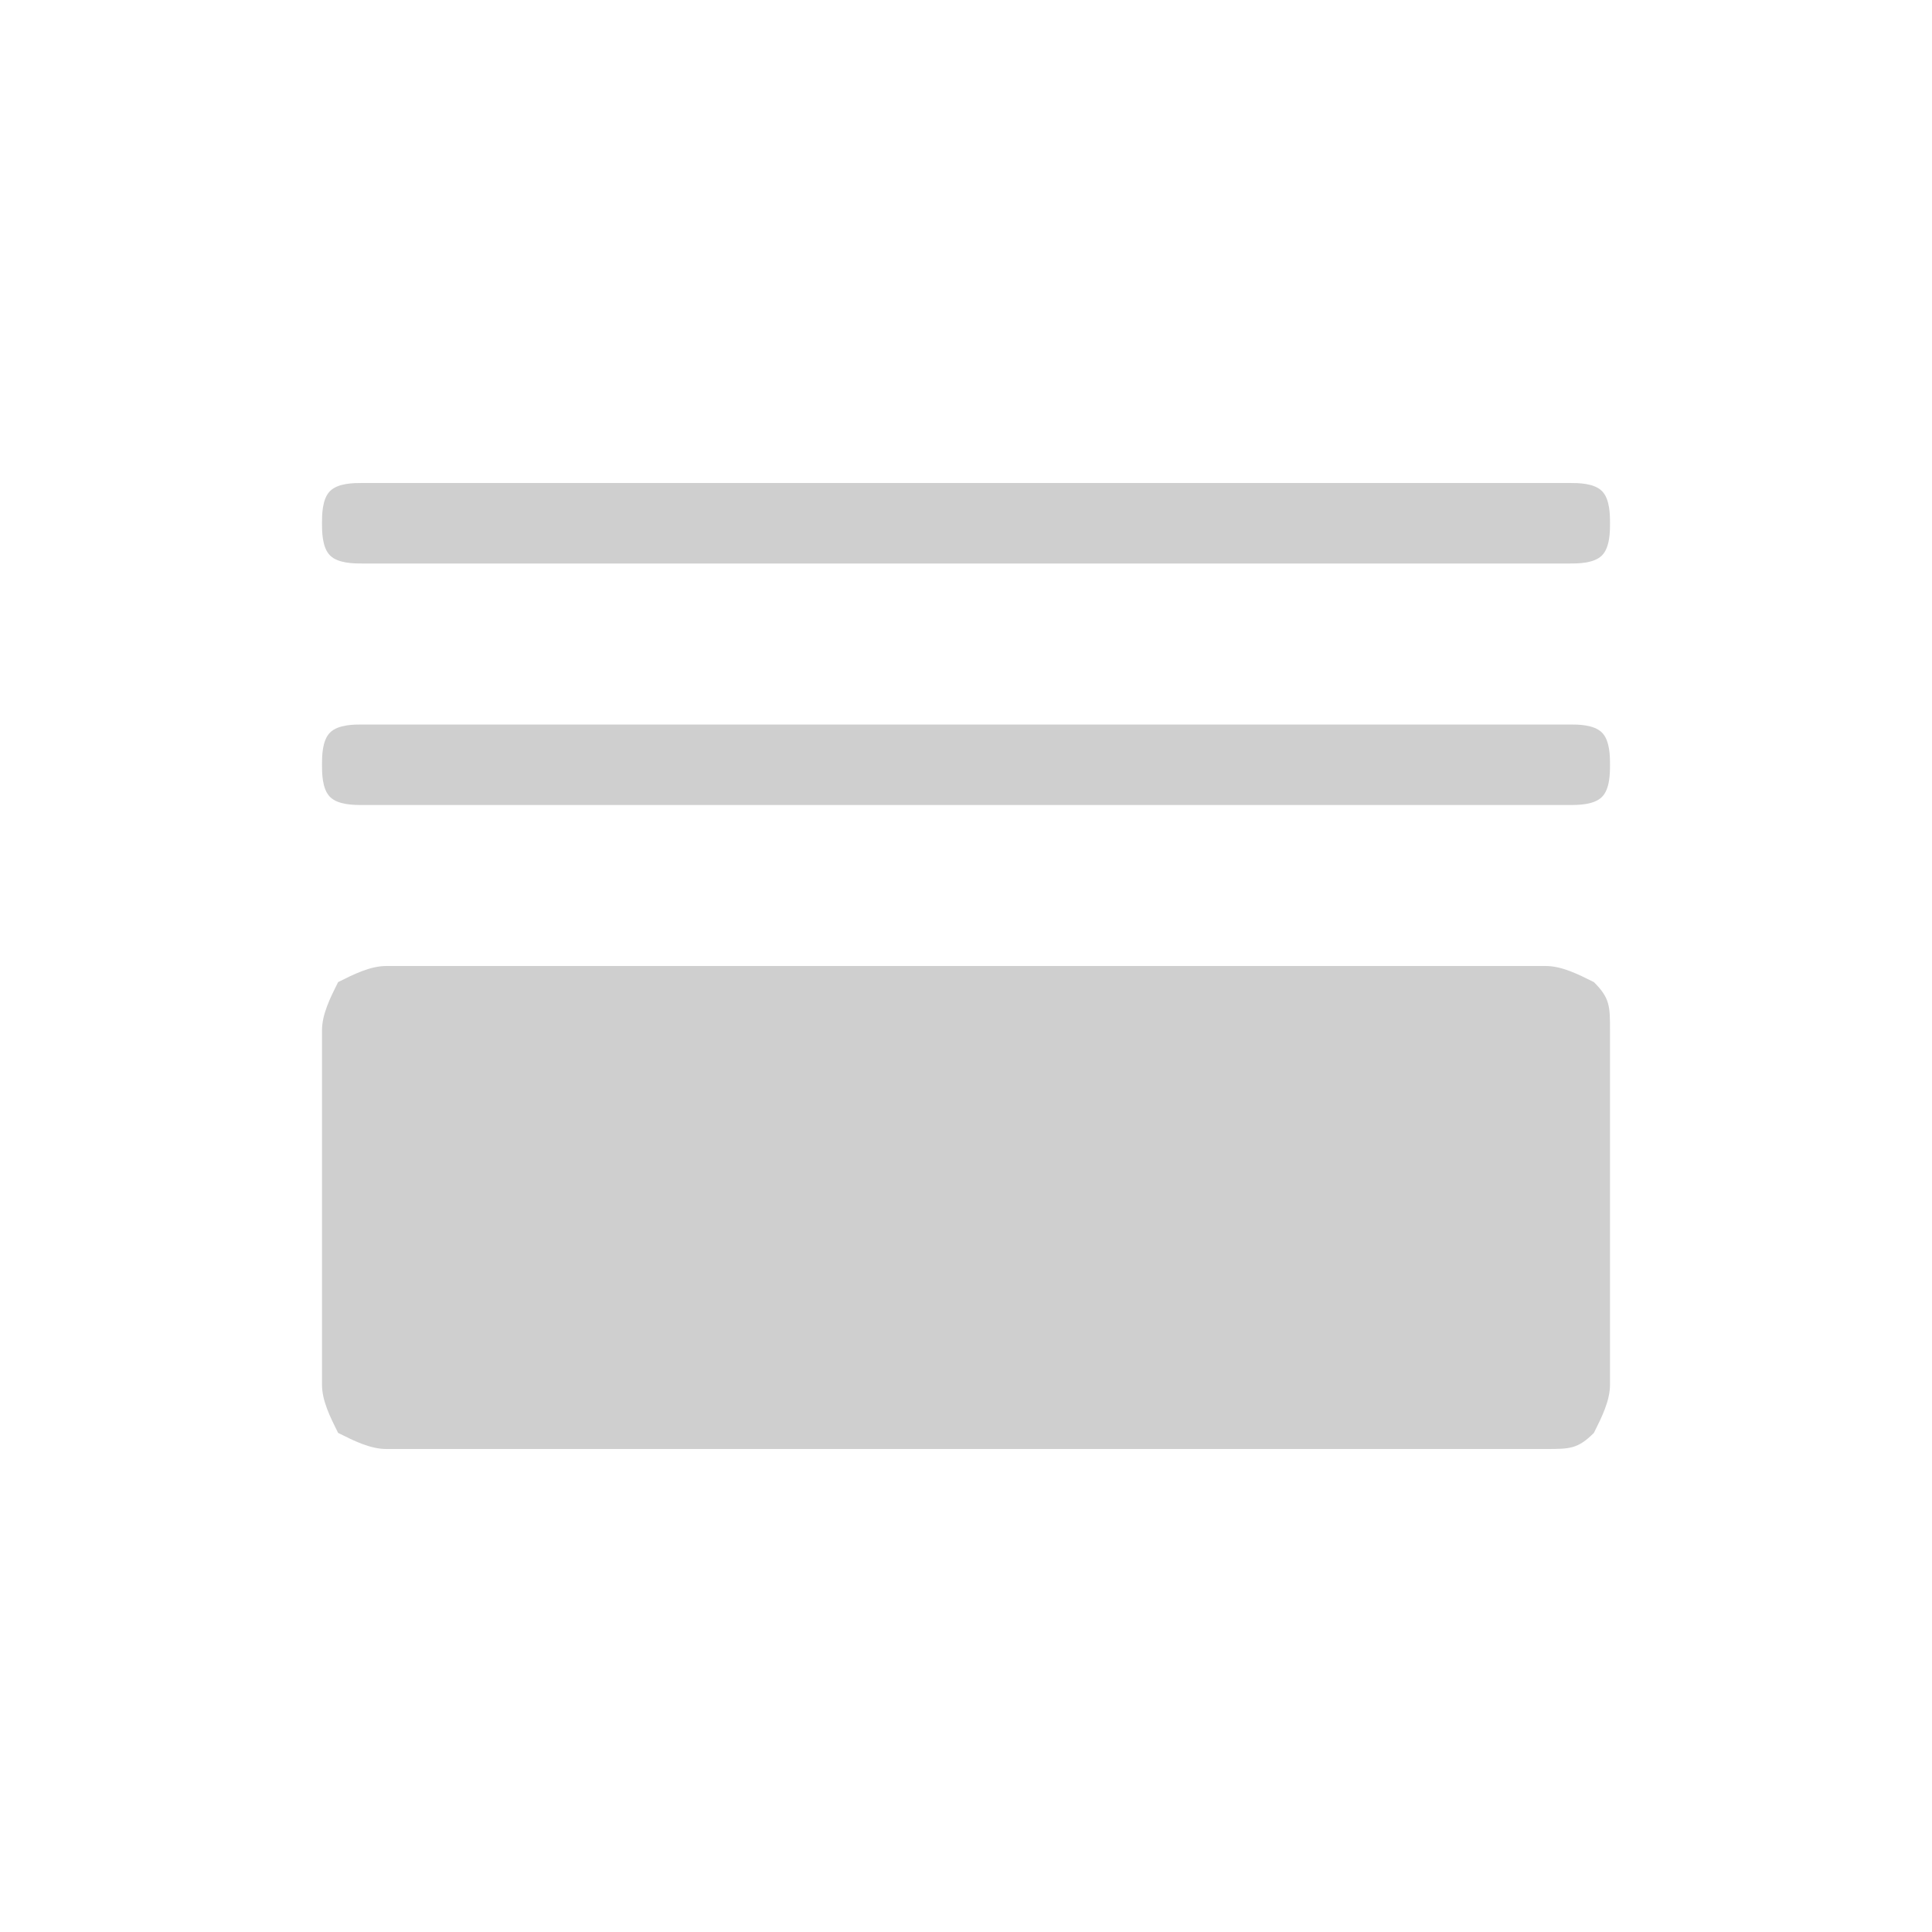 <?xml version="1.0" encoding="utf-8"?>
<!-- Generator: Adobe Illustrator 25.3.1, SVG Export Plug-In . SVG Version: 6.00 Build 0)  -->
<svg version="1.1" id="Layer_1" xmlns="http://www.w3.org/2000/svg" xmlns:xlink="http://www.w3.org/1999/xlink" x="0px" y="0px"
	 viewBox="0 0 24 24" style="enable-background:new 0 0 24 24;" xml:space="preserve">
<style type="text/css">
	.st0{fill:#CFCFCF;}
</style>
<path class="st0" d="M4.8,18c-0.2,0-0.4-0.1-0.6-0.2C4.1,17.6,4,17.4,4,17.2v-4.4c0-0.2,0.1-0.4,0.2-0.6C4.4,12.1,4.6,12,4.8,12
	h14.4c0.2,0,0.4,0.1,0.6,0.2c0.2,0.2,0.2,0.3,0.2,0.6v4.4c0,0.2-0.1,0.4-0.2,0.6c-0.2,0.2-0.3,0.2-0.6,0.2H4.8z M4.5,10
	c-0.1,0-0.3,0-0.4-0.1C4,9.8,4,9.6,4,9.5c0-0.1,0-0.3,0.1-0.4S4.4,9,4.5,9h15c0.1,0,0.3,0,0.4,0.1C20,9.2,20,9.4,20,9.5
	c0,0.1,0,0.3-0.1,0.4C19.8,10,19.6,10,19.5,10H4.5z M4.5,7C4.4,7,4.2,7,4.1,6.9C4,6.8,4,6.6,4,6.5c0-0.1,0-0.3,0.1-0.4
	C4.2,6,4.4,6,4.5,6h15c0.1,0,0.3,0,0.4,0.1C20,6.2,20,6.4,20,6.5c0,0.1,0,0.3-0.1,0.4S19.6,7,19.5,7H4.5z"/>
</svg>
